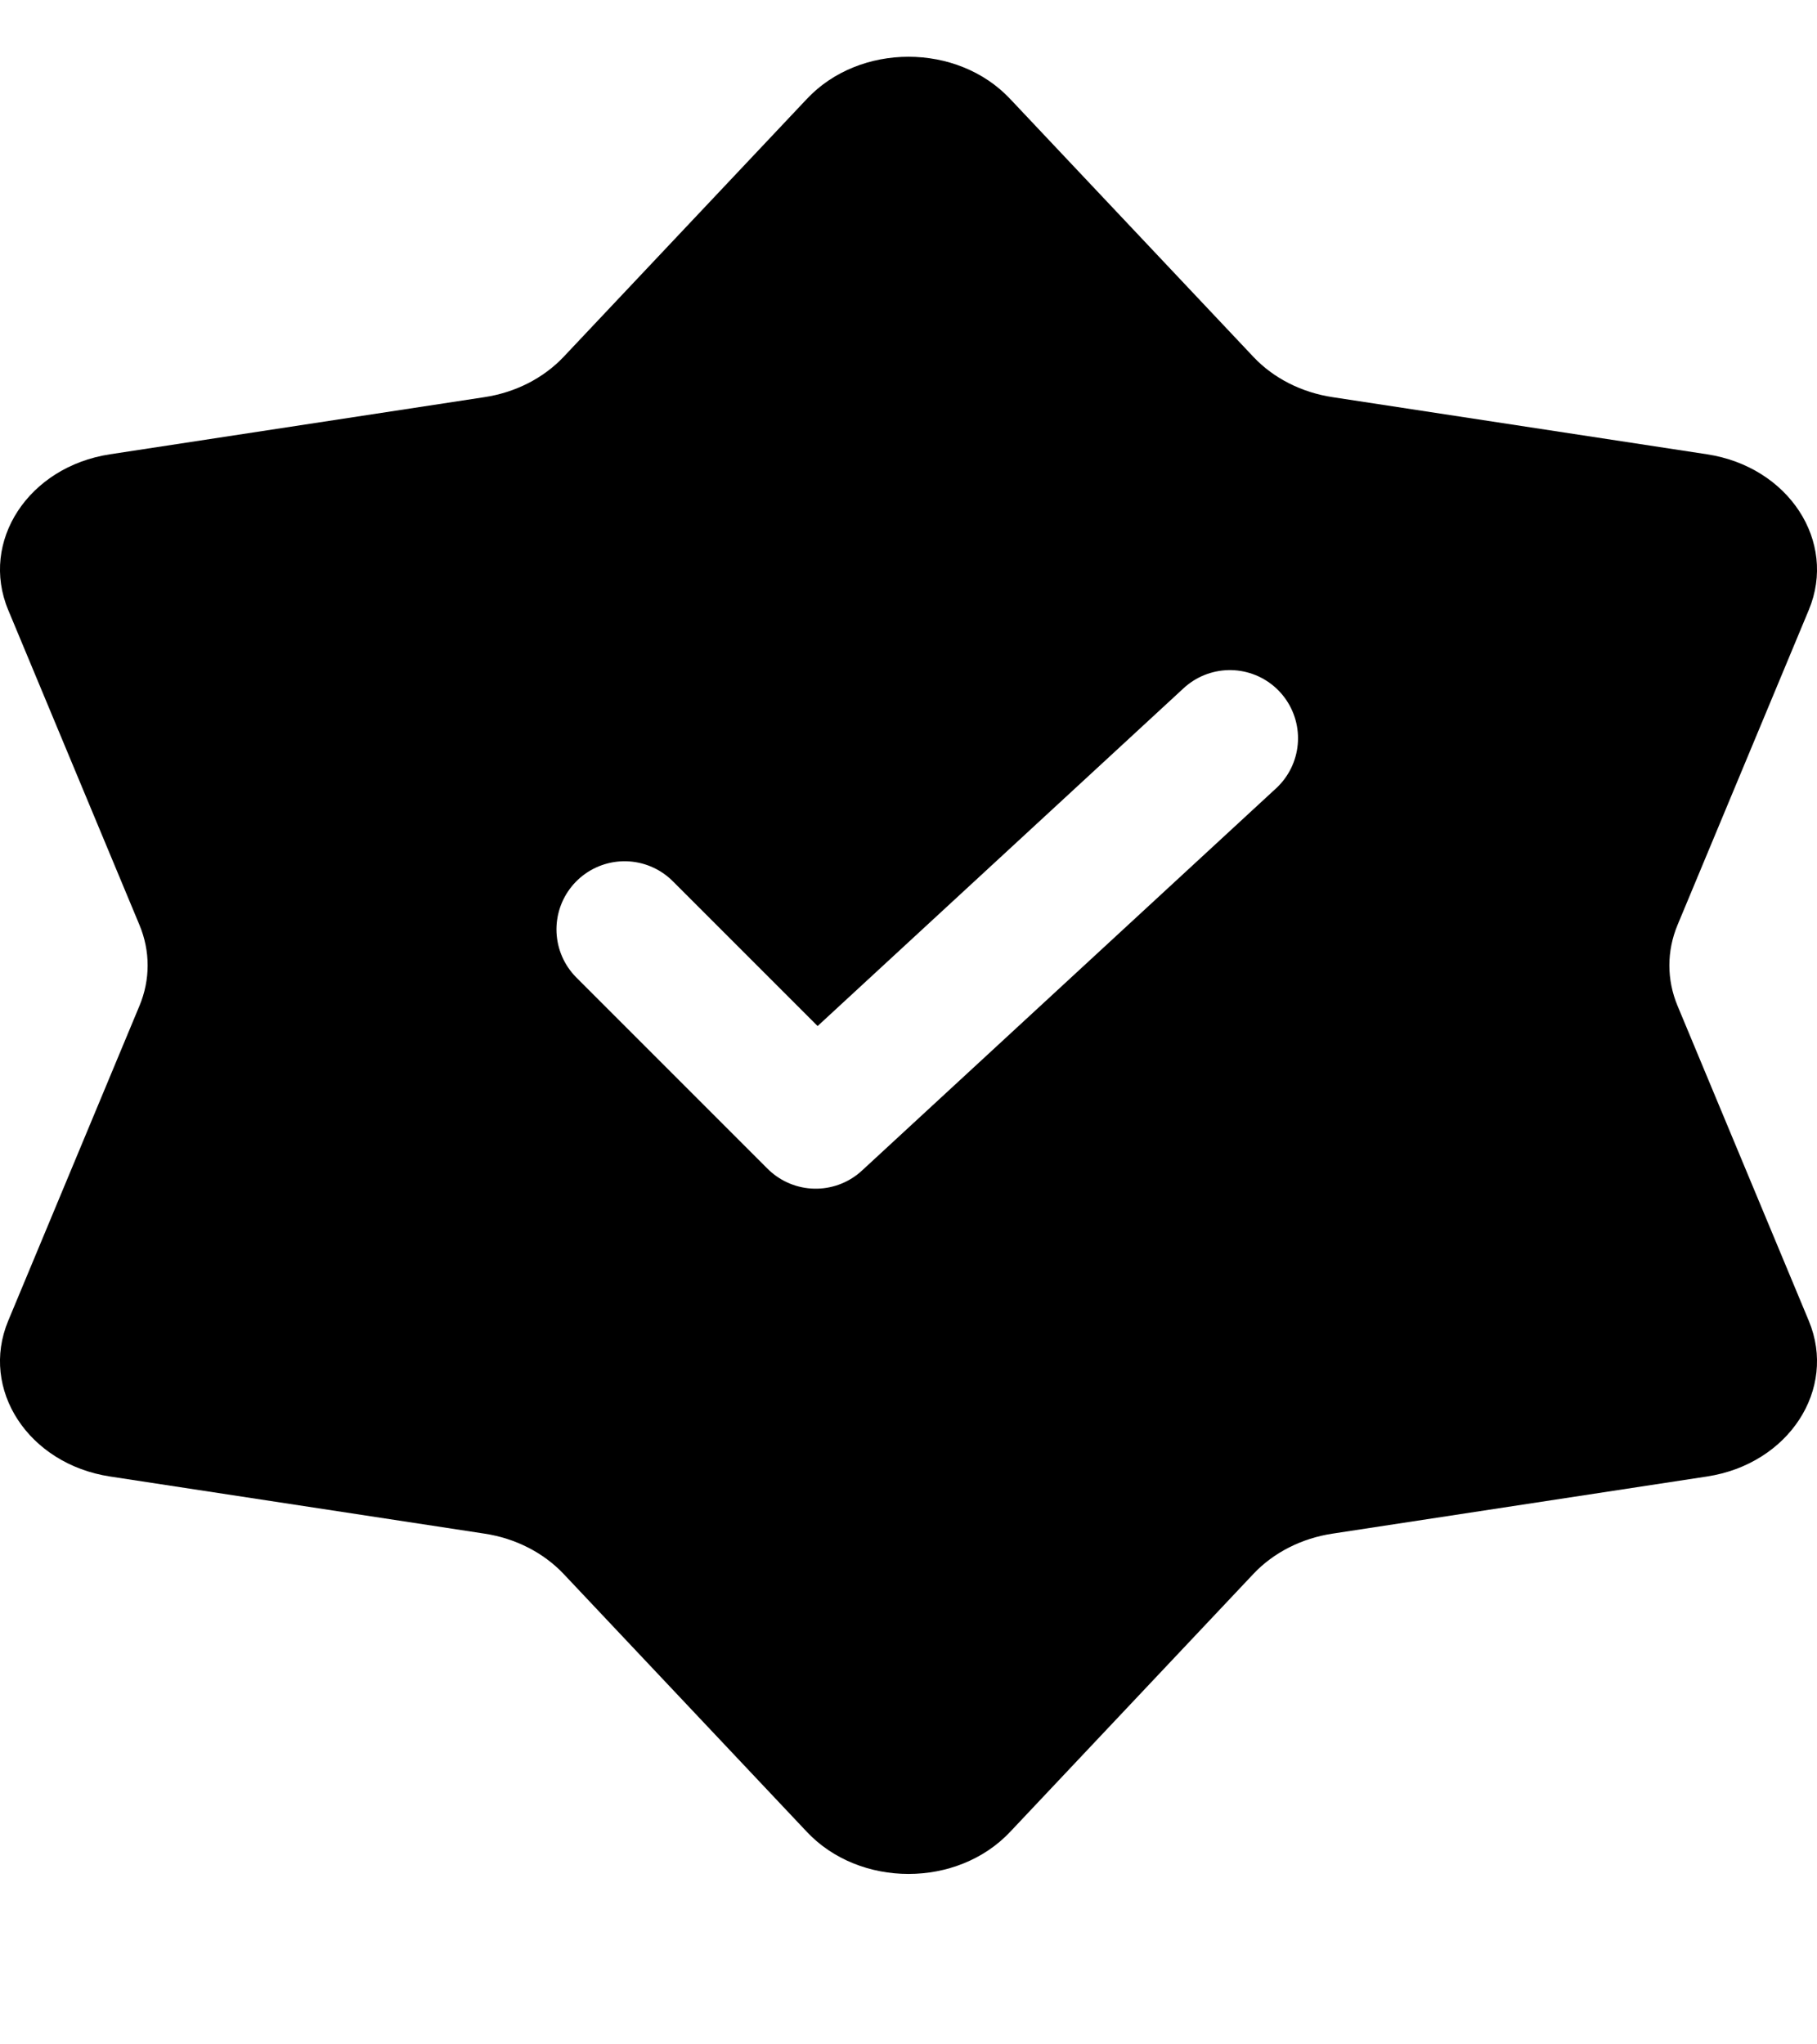 <svg width="16" height="18" viewBox="0 0 16 18" fill="none" xmlns="http://www.w3.org/2000/svg">
<g filter="url(#filter0_biii_7614_45391)">
<path d="M7.105 0.871C7.57 0.376 8.43 0.376 8.895 0.871L11.037 3.142C11.214 3.33 11.462 3.456 11.735 3.497L15.032 4C15.75 4.11 16.179 4.767 15.928 5.37L14.772 8.144C14.676 8.374 14.676 8.626 14.772 8.856L15.928 11.63C16.179 12.233 15.75 12.89 15.032 13L11.735 13.503C11.462 13.544 11.214 13.67 11.037 13.858L8.895 16.129C8.43 16.623 7.57 16.623 7.105 16.129L4.963 13.858C4.785 13.67 4.538 13.544 4.265 13.503L0.968 13C0.25 12.89 -0.179 12.233 0.072 11.63L1.228 8.856C1.324 8.626 1.324 8.374 1.228 8.144L0.072 5.37C-0.179 4.767 0.25 4.11 0.968 4L4.265 3.497C4.538 3.456 4.785 3.33 4.963 3.142L7.105 0.871Z" fill="black"/>
</g>
<path d="M5.5 8.183L7.183 9.866L10.83 6.5" stroke="white" stroke-width="1.2" stroke-linecap="round" stroke-linejoin="round"/>
<defs>
<filter id="filter0_biii_7614_45391" x="-14" y="-13.5" width="44" height="44" filterUnits="userSpaceOnUse" color-interpolation-filters="sRGB">
<feFlood flood-opacity="0" result="BackgroundImageFix"/>
<feGaussianBlur in="BackgroundImageFix" stdDeviation="7"/>
<feComposite in2="SourceAlpha" operator="in" result="effect1_backgroundBlur_7614_45391"/>
<feBlend mode="normal" in="SourceGraphic" in2="effect1_backgroundBlur_7614_45391" result="shape"/>
<feColorMatrix in="SourceAlpha" type="matrix" values="0 0 0 0 0 0 0 0 0 0 0 0 0 0 0 0 0 0 127 0" result="hardAlpha"/>
<feOffset/>
<feGaussianBlur stdDeviation="1.5"/>
<feComposite in2="hardAlpha" operator="arithmetic" k2="-1" k3="1"/>
<feColorMatrix type="matrix" values="0 0 0 0 1 0 0 0 0 1 0 0 0 0 1 0 0 0 0.15 0"/>
<feBlend mode="normal" in2="shape" result="effect2_innerShadow_7614_45391"/>
<feColorMatrix in="SourceAlpha" type="matrix" values="0 0 0 0 0 0 0 0 0 0 0 0 0 0 0 0 0 0 127 0" result="hardAlpha"/>
<feOffset/>
<feGaussianBlur stdDeviation="2"/>
<feComposite in2="hardAlpha" operator="arithmetic" k2="-1" k3="1"/>
<feColorMatrix type="matrix" values="0 0 0 0 1 0 0 0 0 1 0 0 0 0 1 0 0 0 0.15 0"/>
<feBlend mode="normal" in2="effect2_innerShadow_7614_45391" result="effect3_innerShadow_7614_45391"/>
<feColorMatrix in="SourceAlpha" type="matrix" values="0 0 0 0 0 0 0 0 0 0 0 0 0 0 0 0 0 0 127 0" result="hardAlpha"/>
<feOffset/>
<feGaussianBlur stdDeviation="0.5"/>
<feComposite in2="hardAlpha" operator="arithmetic" k2="-1" k3="1"/>
<feColorMatrix type="matrix" values="0 0 0 0 1 0 0 0 0 1 0 0 0 0 1 0 0 0 0.15 0"/>
<feBlend mode="normal" in2="effect3_innerShadow_7614_45391" result="effect4_innerShadow_7614_45391"/>
</filter>
</defs>
</svg>
